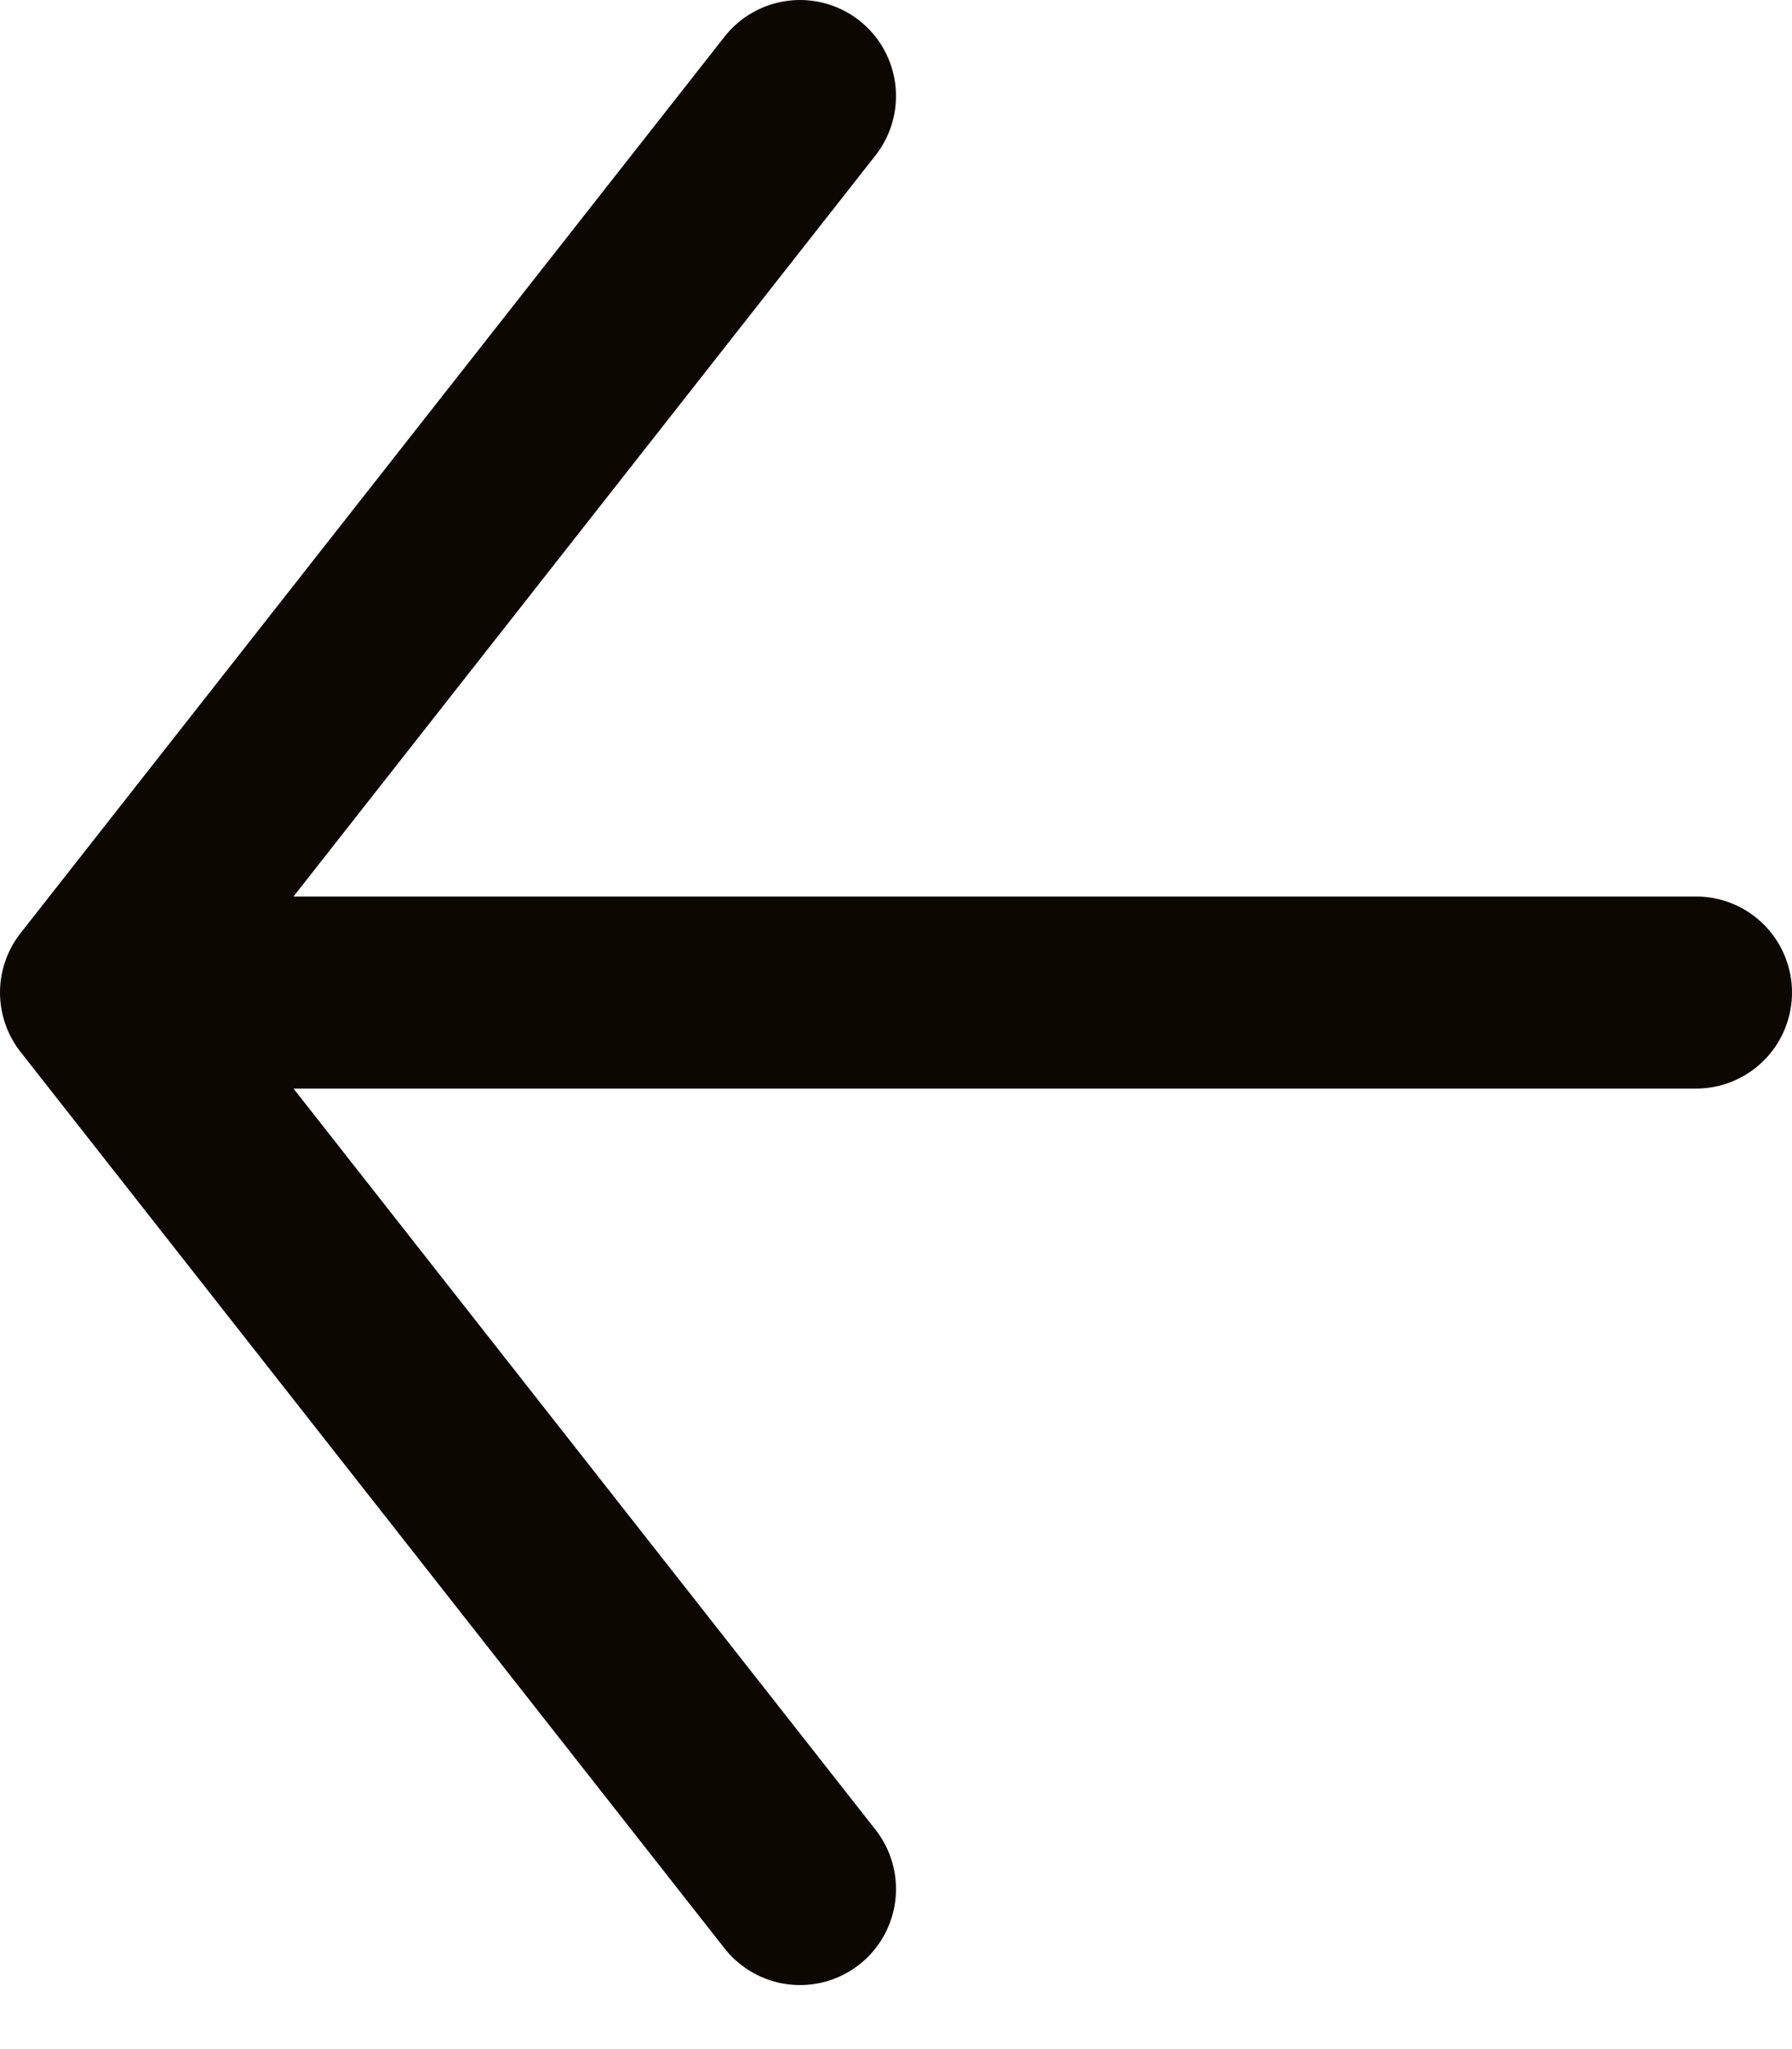 <svg width="14" height="16" viewBox="0 0 14 16" fill="none" xmlns="http://www.w3.org/2000/svg">
<path d="M6.25 0.75L0.75 7.75M6.25 14.75L0.75 7.75M0.75 7.75H13.25" stroke="#0D0702" stroke-width="1.5" stroke-linecap="round" stroke-linejoin="round"/>
</svg>
